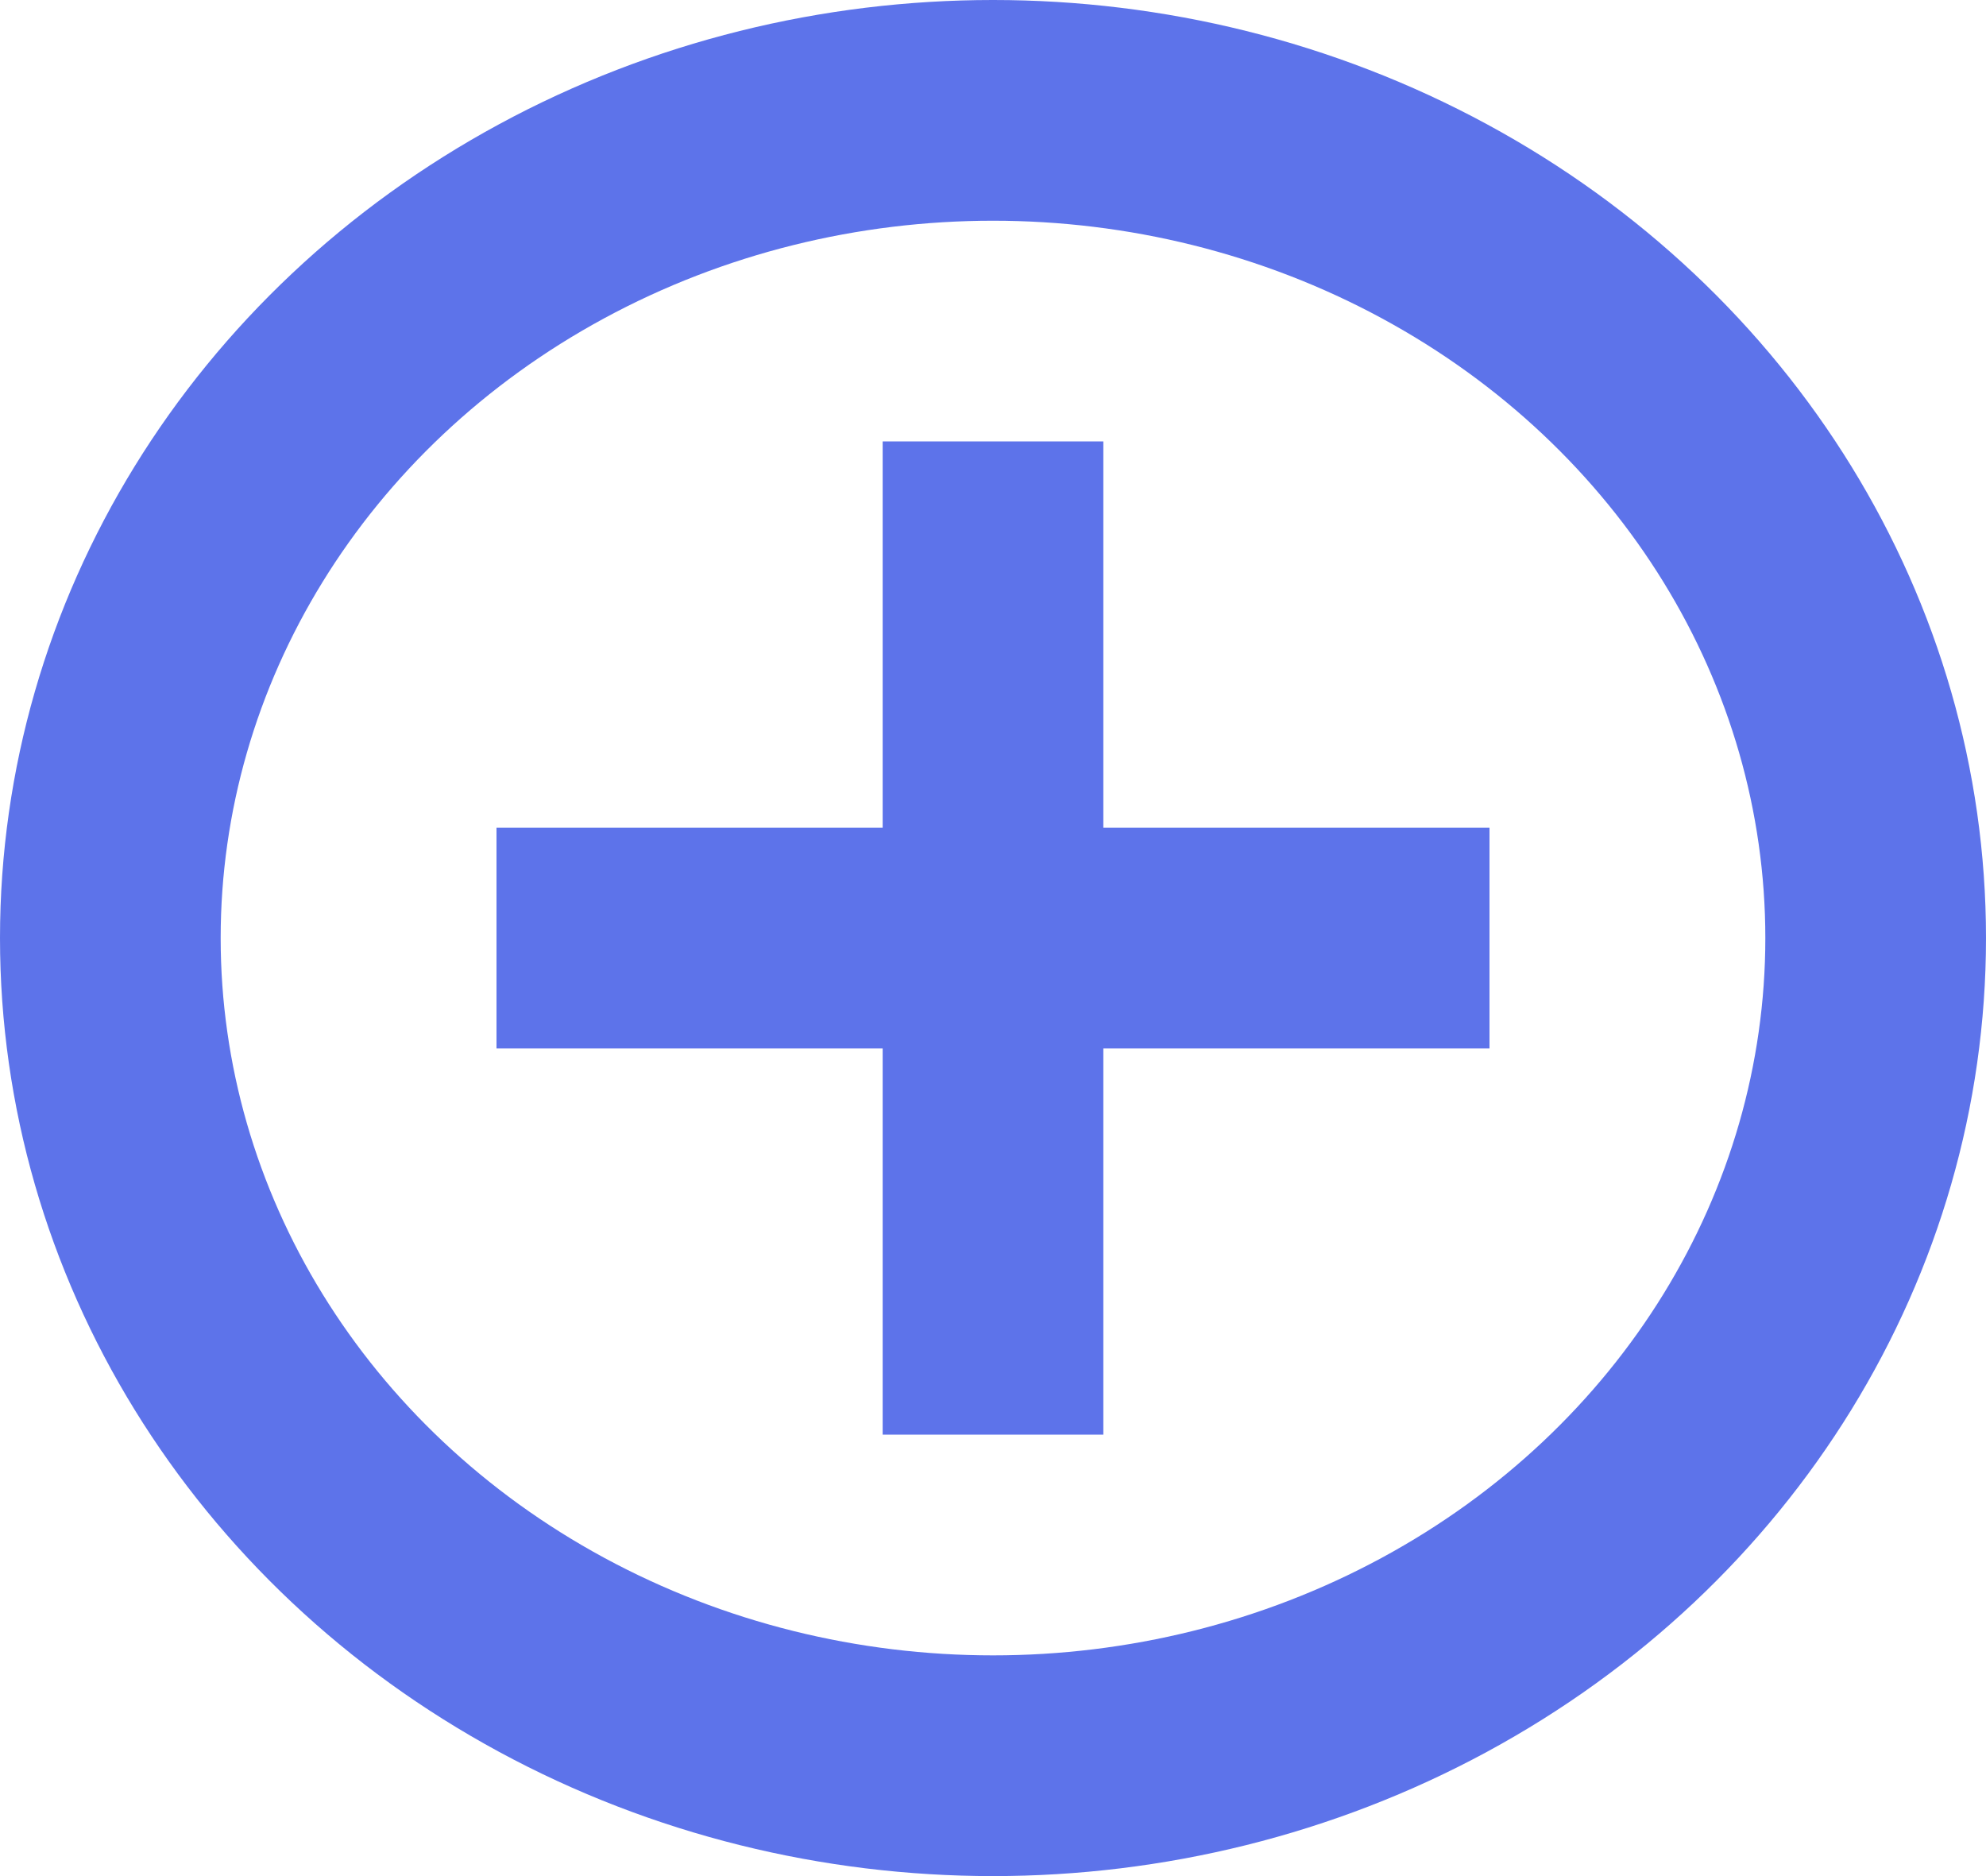 <svg xmlns="http://www.w3.org/2000/svg" width="18" height="17" viewBox="0 0 18 17">
  <g id="Collapse" transform="translate(-323 -307)">
    <g id="Ellipse_17" data-name="Ellipse 17" transform="translate(323 307)" fill="none" stroke="#5d73ea" stroke-width="2">
      <ellipse cx="9" cy="8.5" rx="9" ry="8.5" stroke="none"/>
      <ellipse cx="9" cy="8.5" rx="8" ry="7.5" fill="none"/>
    </g>
    <line id="Line_279" data-name="Line 279" x2="9" transform="translate(327.5 315.5)" fill="none" stroke="#5d73ea" stroke-width="2"/>
    <line id="Line_280" data-name="Line 280" x2="9" transform="translate(332 311) rotate(90)" fill="none" stroke="#5d73ea" stroke-width="2"/>
  </g>
</svg>
